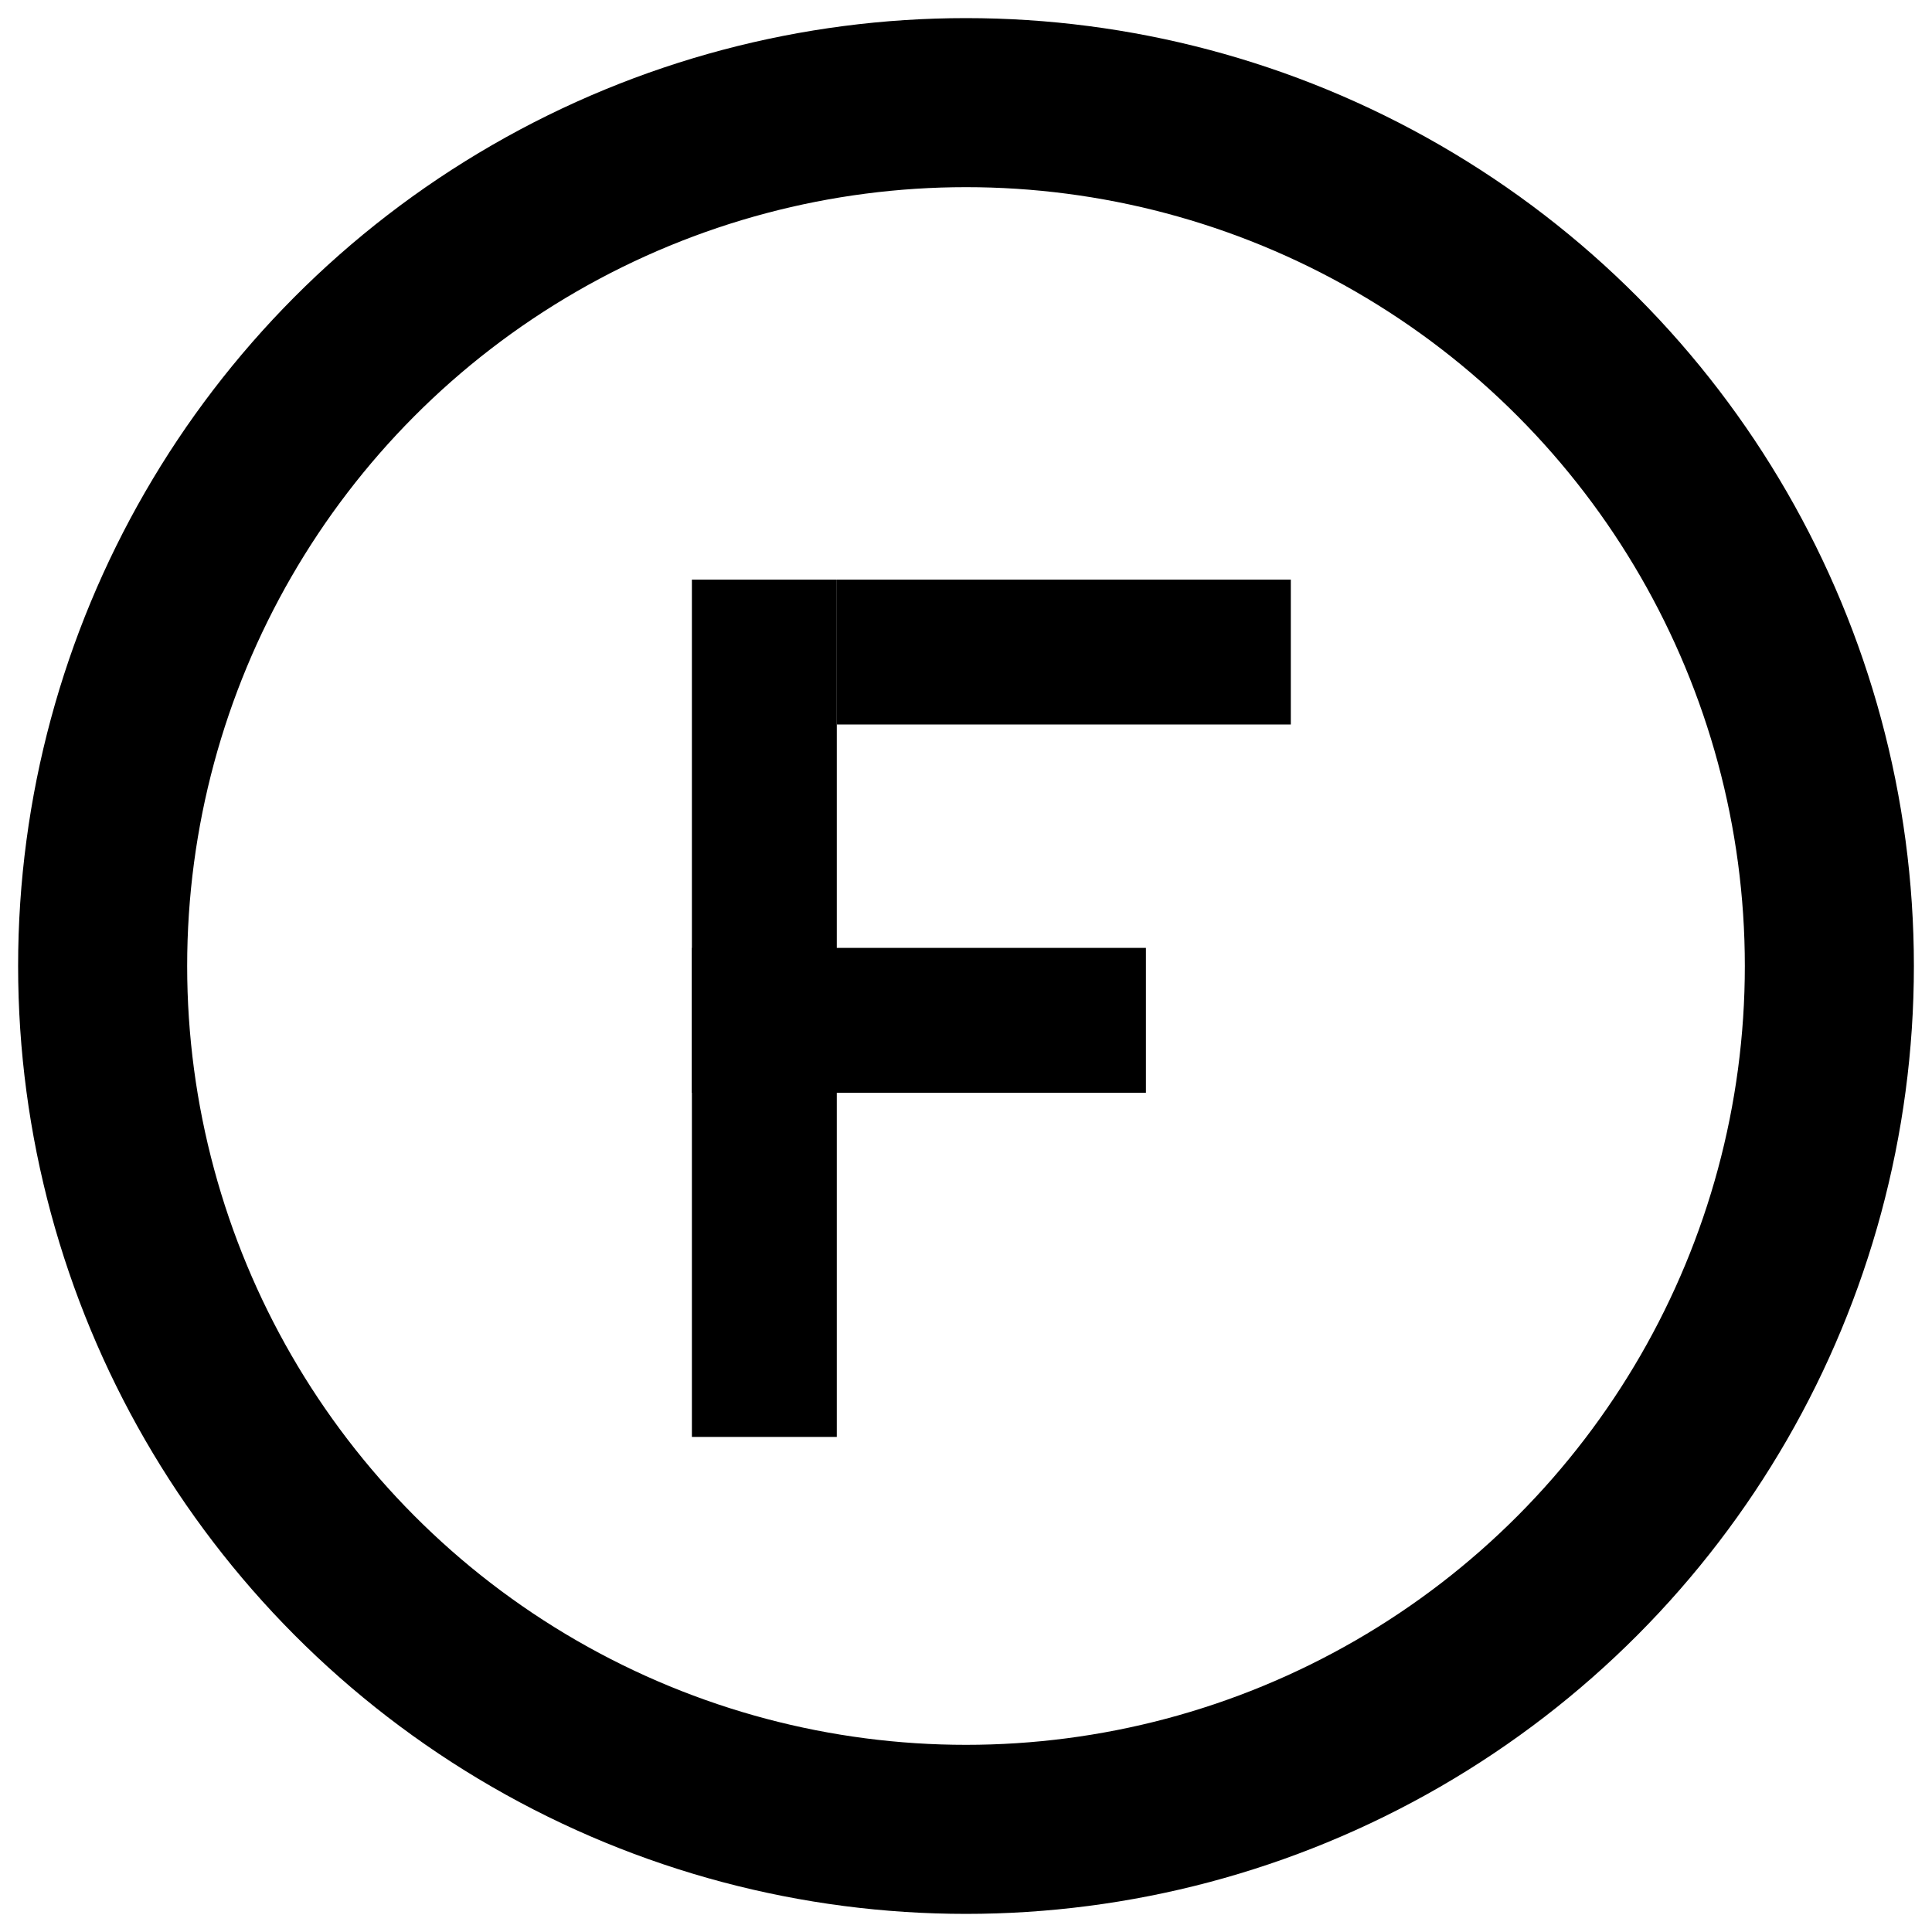 <?xml version="1.0" encoding="utf-8"?>
<!-- Generator: Adobe Illustrator 21.0.2, SVG Export Plug-In . SVG Version: 6.00 Build 0)  -->
<svg version="1.1" xmlns="http://www.w3.org/2000/svg" xmlns:xlink="http://www.w3.org/1999/xlink" x="0px" y="0px"
	 viewBox="0 0 160 160" style="enable-background:new 0 0 160 160;" xml:space="preserve">
<style type="text/css">
	.st0{fill:none;stroke:#000000;stroke-width:14;stroke-miterlimit:10;}
	.st1{display:none;}
	.st2{display:inline;fill:none;stroke:#000000;stroke-width:14;stroke-miterlimit:10;}
	.st3{display:inline;stroke:#000000;stroke-width:14;stroke-miterlimit:10;}
	.st4{display:none;fill:none;stroke:#000000;stroke-width:12;stroke-miterlimit:10;}
	.st5{fill:none;stroke:#000000;stroke-width:12;stroke-miterlimit:10;}
	.st6{display:inline;fill:none;stroke:#000000;stroke-width:12;stroke-miterlimit:10;}
</style>
<g id="Layer_1">
	<g id="Layer_1_1_">
		<circle class="st0" cx="80" cy="80" r="71.5"/>
	</g>
	<g id="Layer_2" class="st1">
		<line class="st2" x1="80" y1="66.7" x2="80" y2="119.8"/>
		<circle class="st3" cx="79.8" cy="49.4" r="1.7"/>
	</g>
	<path class="st4" d="M66.7,115.1L47.4,98.7C66,67,64.2,110.3,84.5,85.3s-22.9-15.6,8.1-37.5l16.8,17.1c5,4.3,5.1,20.9-6.6,35.2
		S71.7,119.4,66.7,115.1z"/>
	<line class="st4" x1="5" y1="155" x2="151.6" y2="8.4"/>
	<line class="st4" x1="70.3" y1="29.4" x2="148.7" y2="10.3"/>
	<line class="st4" x1="132.1" y1="90.5" x2="149.6" y2="11.8"/>
	<line class="st5" x1="63.3" y1="48" x2="63.3" y2="119"/>
	<line class="st5" x1="69.3" y1="54" x2="106.9" y2="54"/>
	<line class="st5" x1="57.3" y1="84.5" x2="94.9" y2="84.5"/>
</g>
<g id="Layer_2_1_" class="st1">
	<rect x="59.9" y="72.5" class="st6" width="41.8" height="41.8"/>
	<polygon class="st6" points="80.5,40.8 54.6,72.7 106.4,72.7 	"/>
</g>
</svg>
